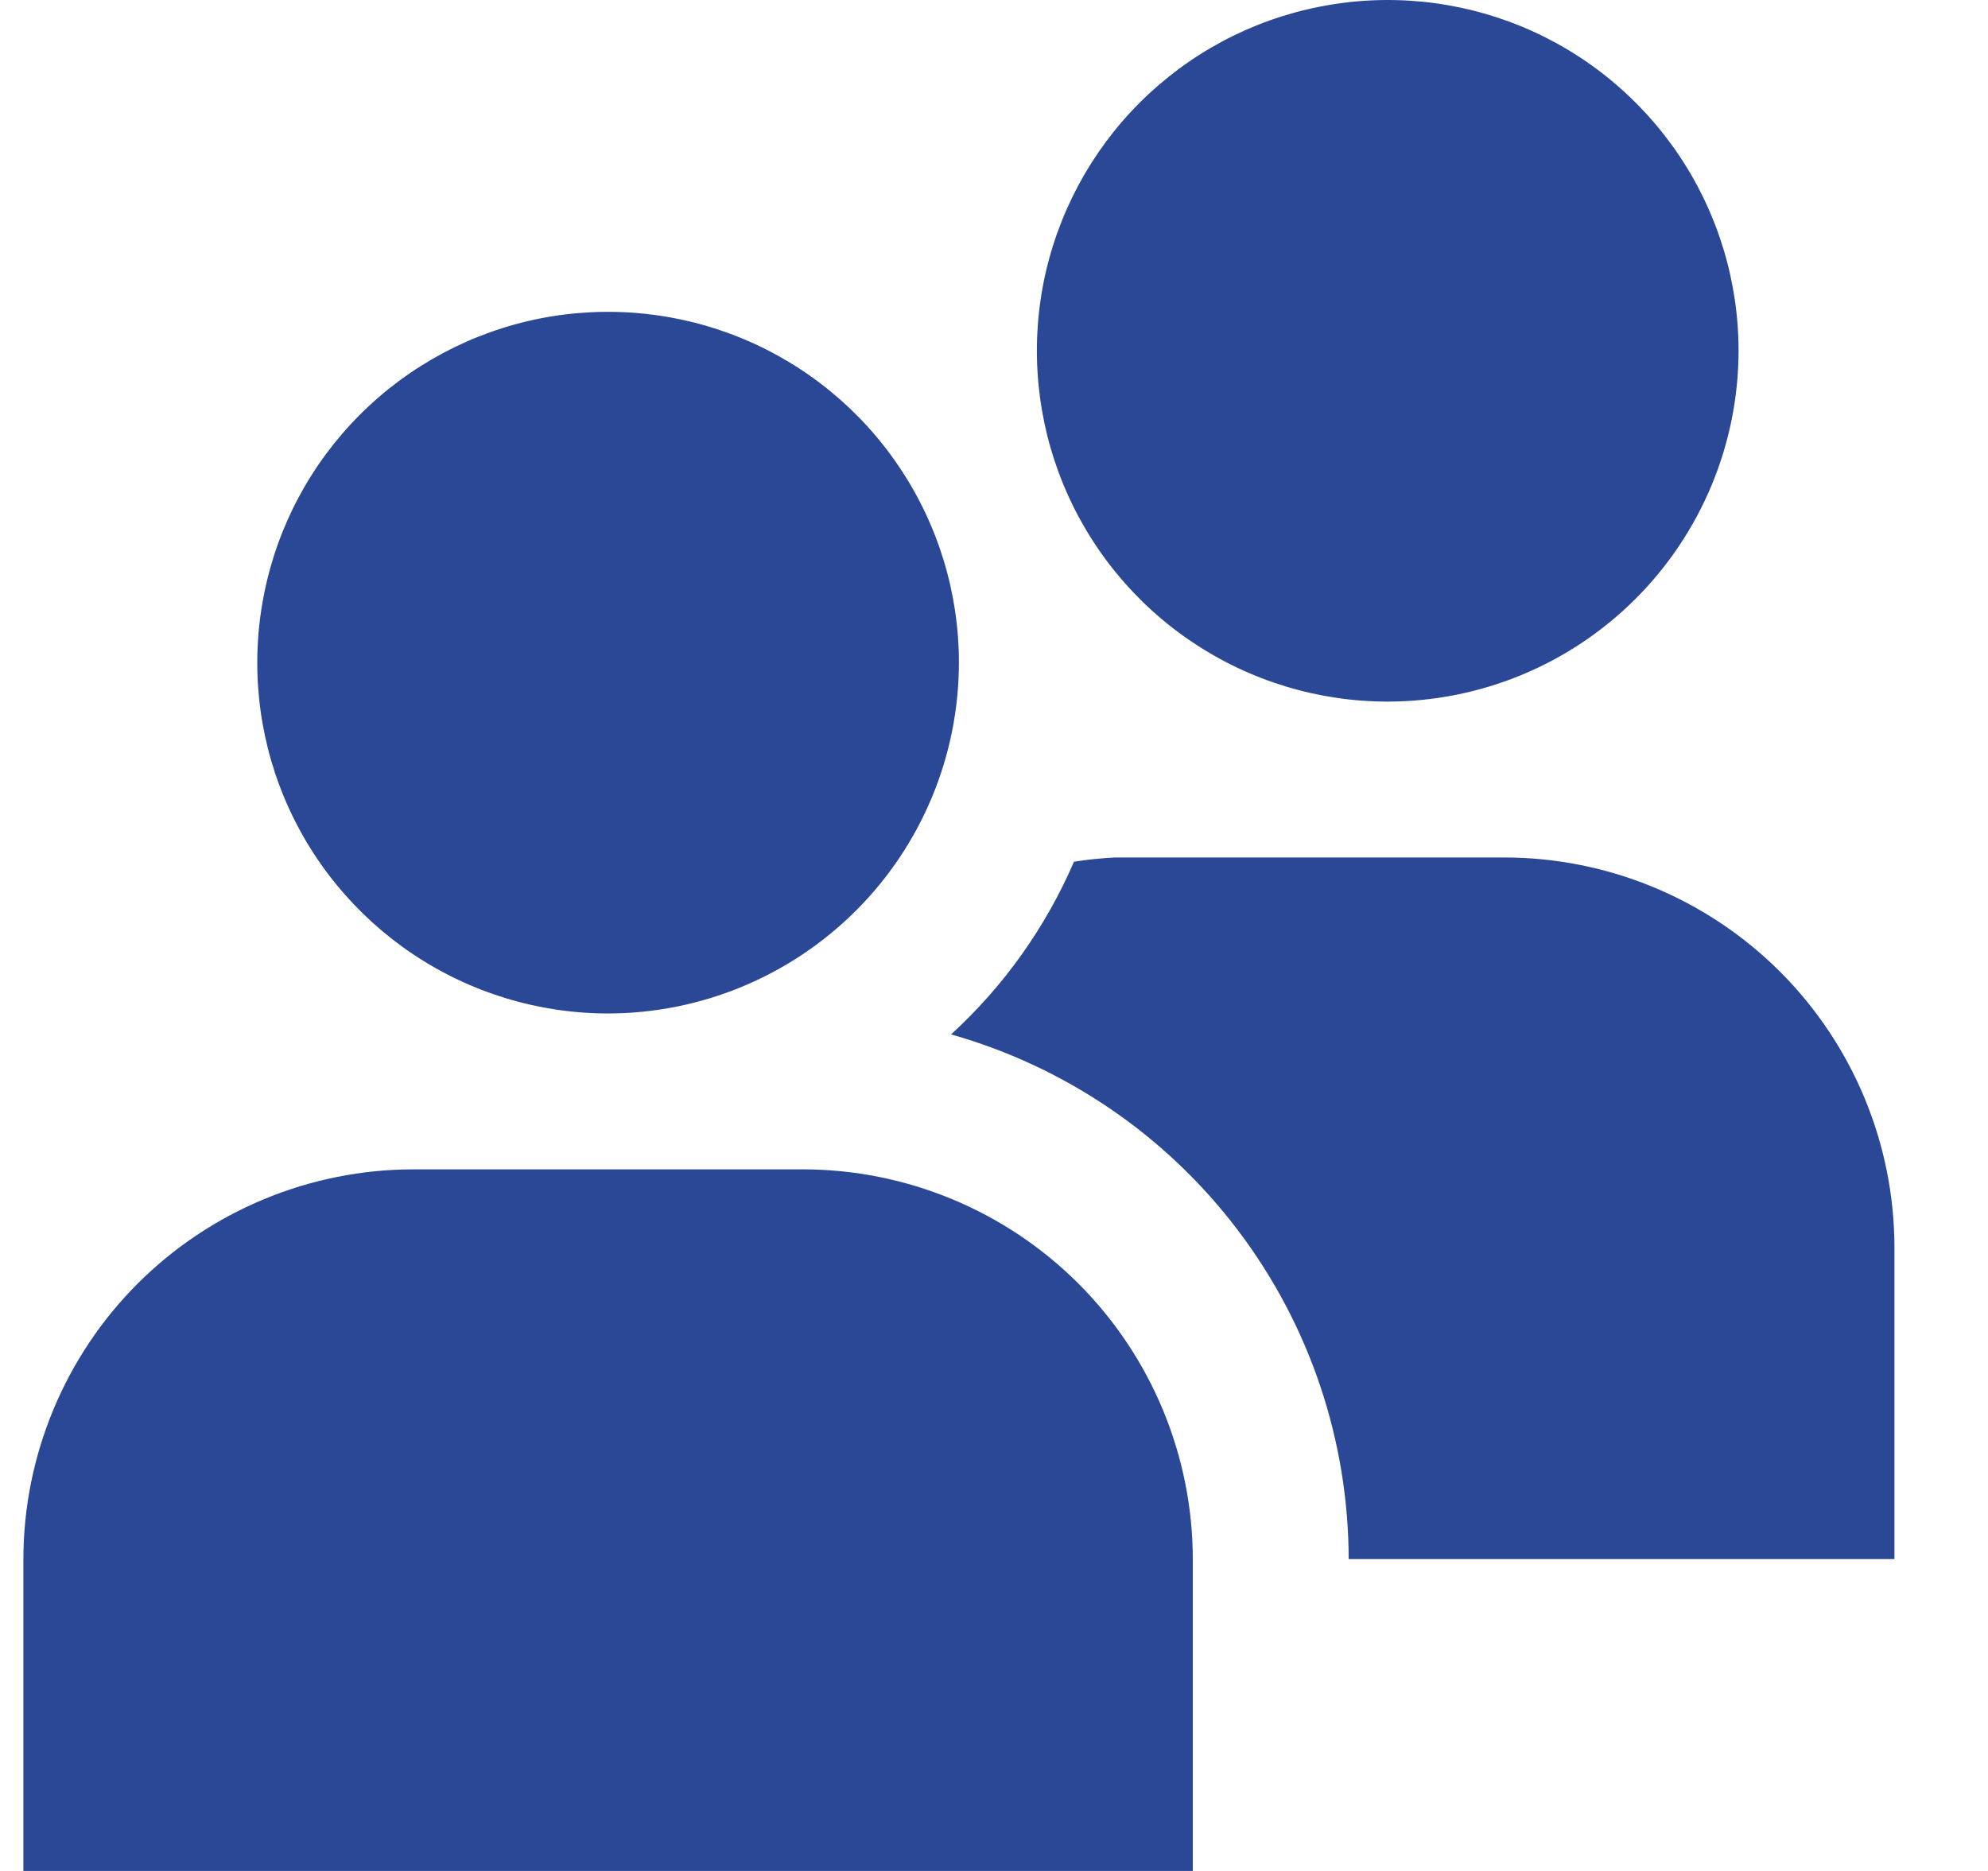 <svg width="17" height="16" viewBox="0 0 17 16" fill="none" xmlns="http://www.w3.org/2000/svg">
<g clip-path="url(#clip0_513_29110)">
<path d="M5.2 8.667C4.607 8.667 4.027 8.491 3.533 8.161C3.04 7.831 2.655 7.363 2.428 6.815C2.201 6.267 2.142 5.663 2.258 5.081C2.373 4.499 2.659 3.965 3.079 3.545C3.498 3.126 4.033 2.84 4.615 2.724C5.197 2.609 5.8 2.668 6.348 2.895C6.896 3.122 7.365 3.507 7.694 4C8.024 4.493 8.2 5.073 8.2 5.667C8.199 6.462 7.883 7.225 7.32 7.787C6.758 8.349 5.995 8.666 5.2 8.667ZM10.2 13.333C10.199 12.45 9.847 11.602 9.222 10.977C8.598 10.353 7.75 10.001 6.867 10H3.533C2.65 10.001 1.802 10.353 1.177 10.977C0.553 11.602 0.201 12.45 0.2 13.333L0.2 16H10.2V13.333ZM11.867 6C11.273 6 10.693 5.824 10.2 5.494C9.707 5.165 9.322 4.696 9.095 4.148C8.868 3.6 8.809 2.997 8.924 2.415C9.04 1.833 9.326 1.298 9.745 0.879C10.165 0.459 10.699 0.173 11.281 0.058C11.863 -0.058 12.466 0.001 13.015 0.228C13.563 0.455 14.031 0.84 14.361 1.333C14.691 1.827 14.867 2.407 14.867 3C14.866 3.795 14.549 4.558 13.987 5.12C13.425 5.683 12.662 5.999 11.867 6ZM12.867 7.333H9.533C9.416 7.339 9.3 7.351 9.184 7.369C8.942 7.93 8.584 8.433 8.133 8.846C9.111 9.123 9.972 9.71 10.585 10.52C11.199 11.33 11.531 12.317 11.533 13.333H16.2V10.667C16.199 9.783 15.847 8.936 15.223 8.311C14.598 7.686 13.75 7.334 12.867 7.333Z" fill="#2A4896"/>
</g>
<defs>
<clipPath id="clip0_513_29110">
<rect width="16" height="16" fill="white" transform="translate(0.2)"/>
</clipPath>
</defs>
</svg>

